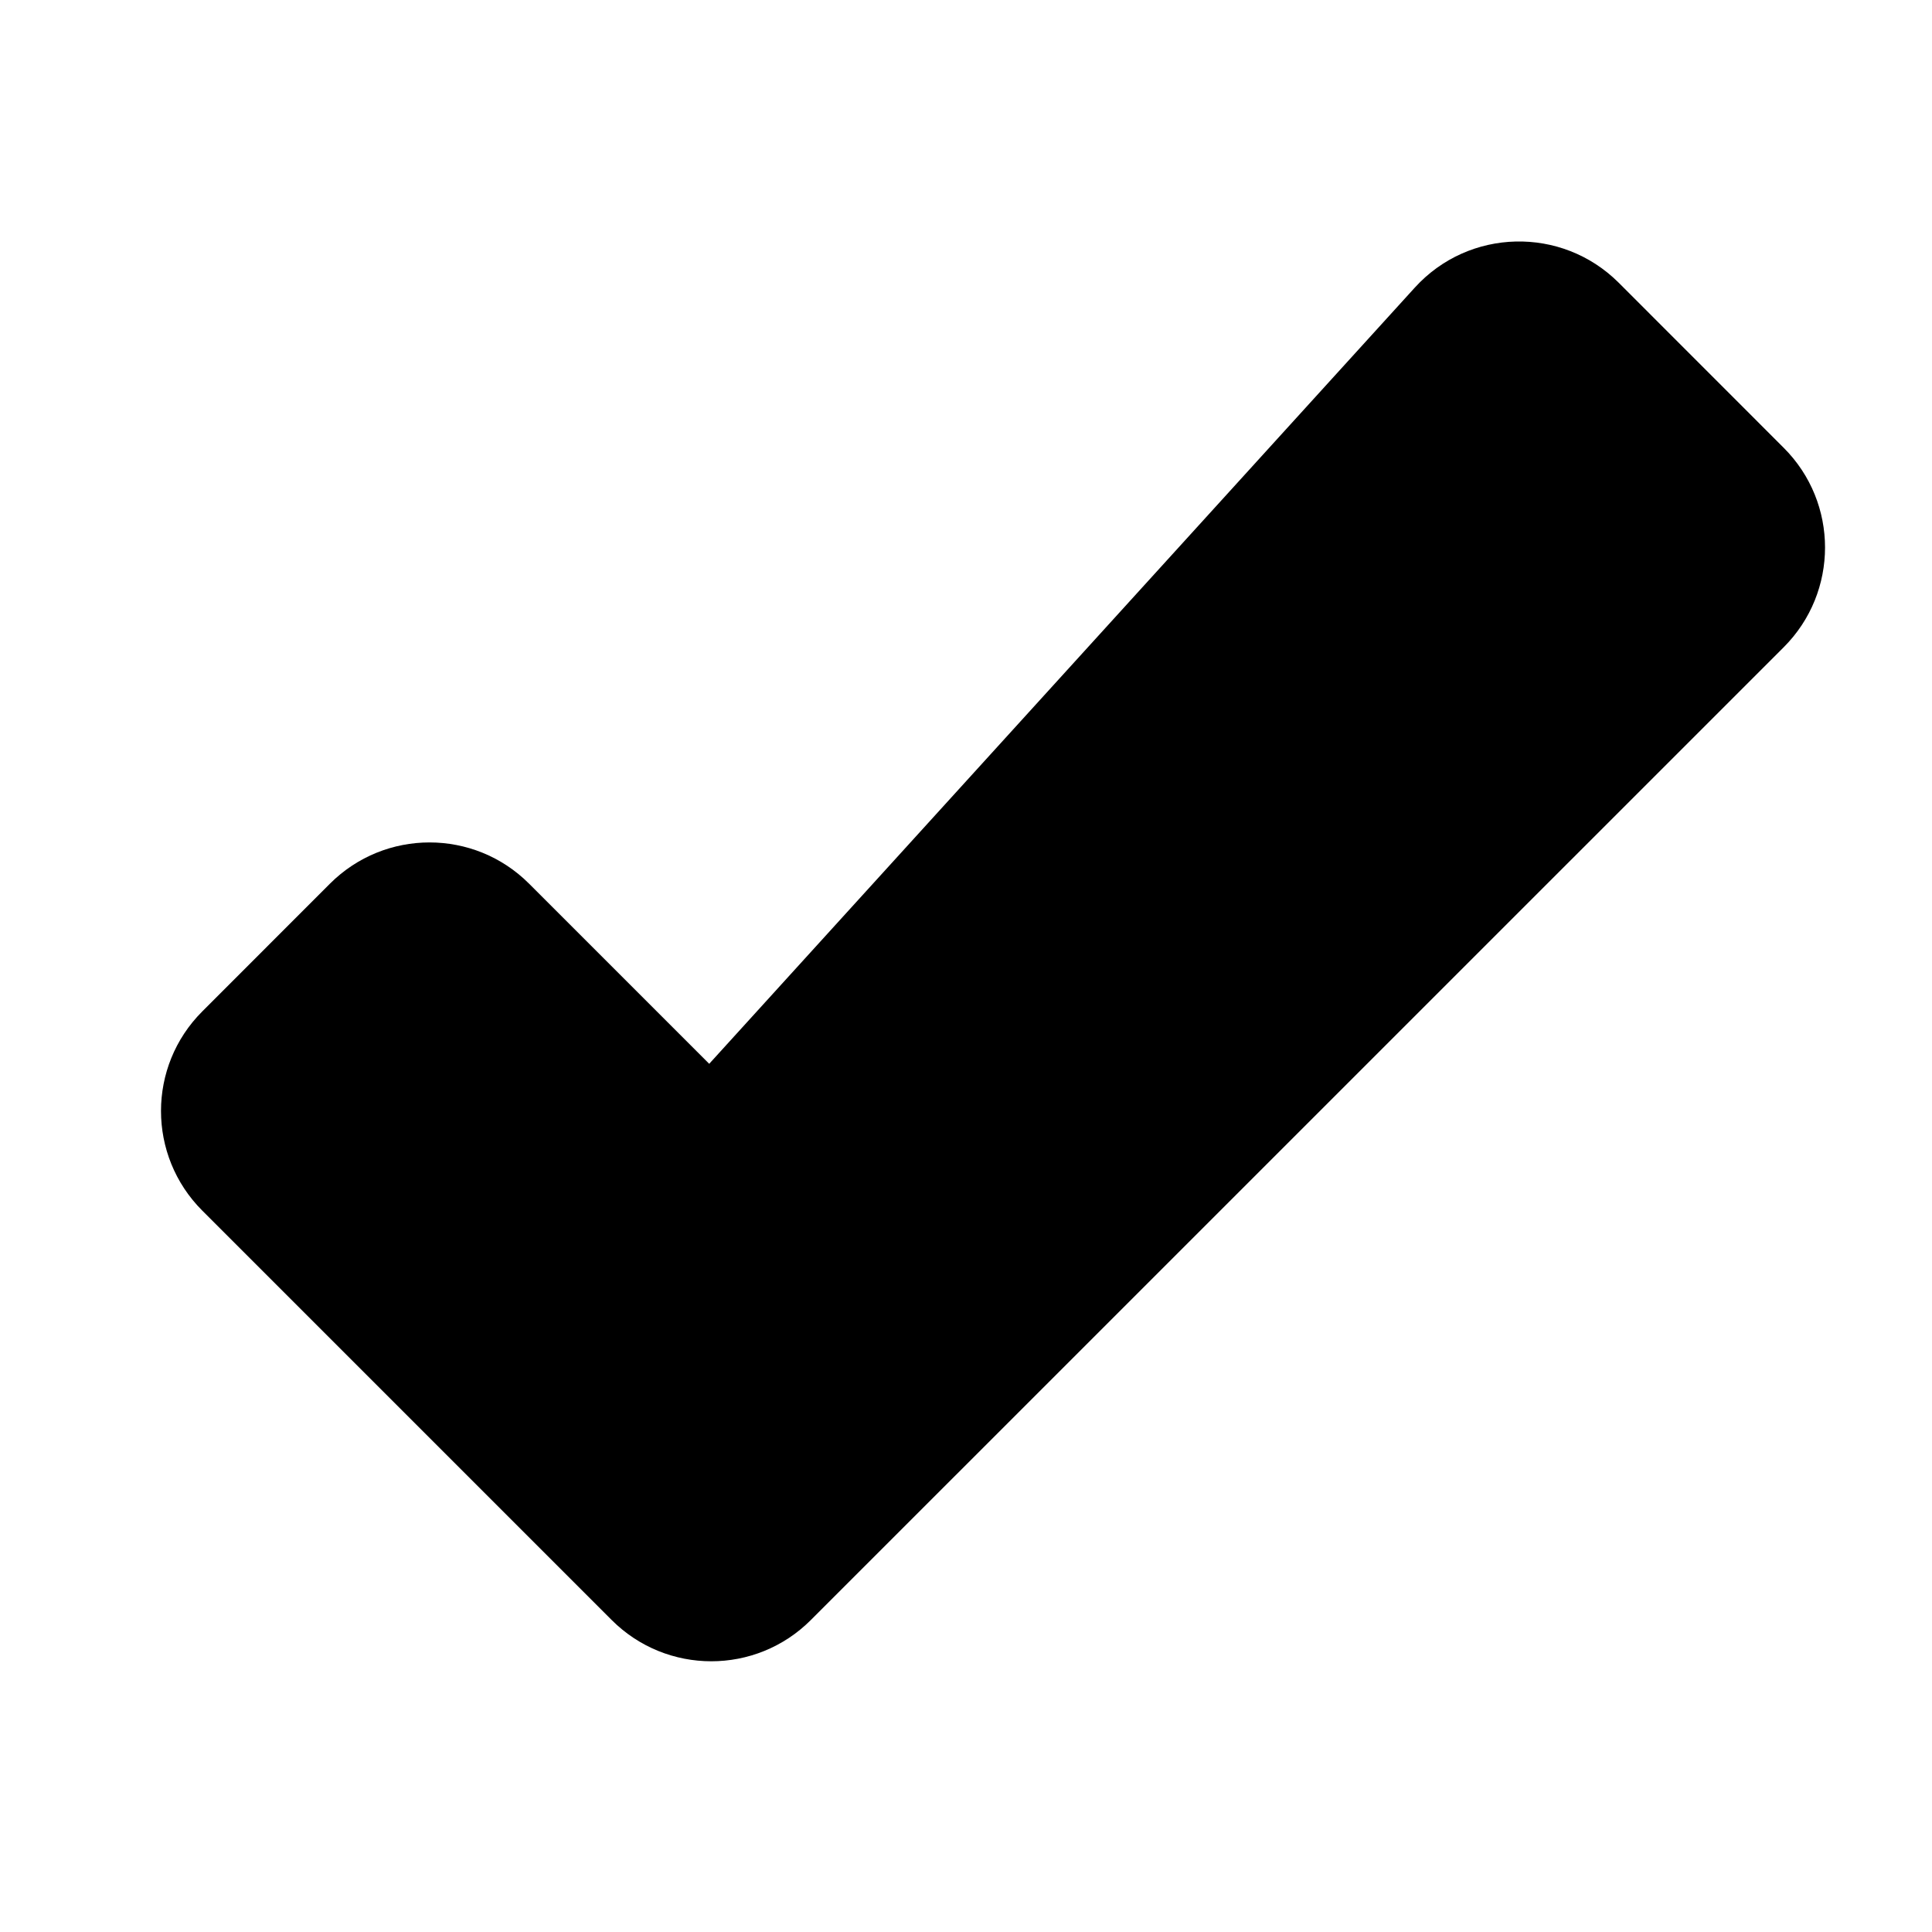 <svg width="24" height="24" viewBox="0 0 24 24" fill="none" xmlns="http://www.w3.org/2000/svg">
  <path
    fill-rule="evenodd"
    clip-rule="evenodd"
    d="M17.575 3.573C18.247 2.833 19.401 2.806 20.108 3.512L22.159 5.564C22.842 6.247 22.842 7.355 22.159 8.039L10.073 20.124C9.39 20.808 8.282 20.808 7.598 20.124L2.513 15.039C1.829 14.355 1.829 13.247 2.513 12.564L4.098 10.978C4.782 10.294 5.89 10.294 6.573 10.978L8.81 13.215L17.575 3.573Z"
    fill="currentColor"
  />
</svg>
